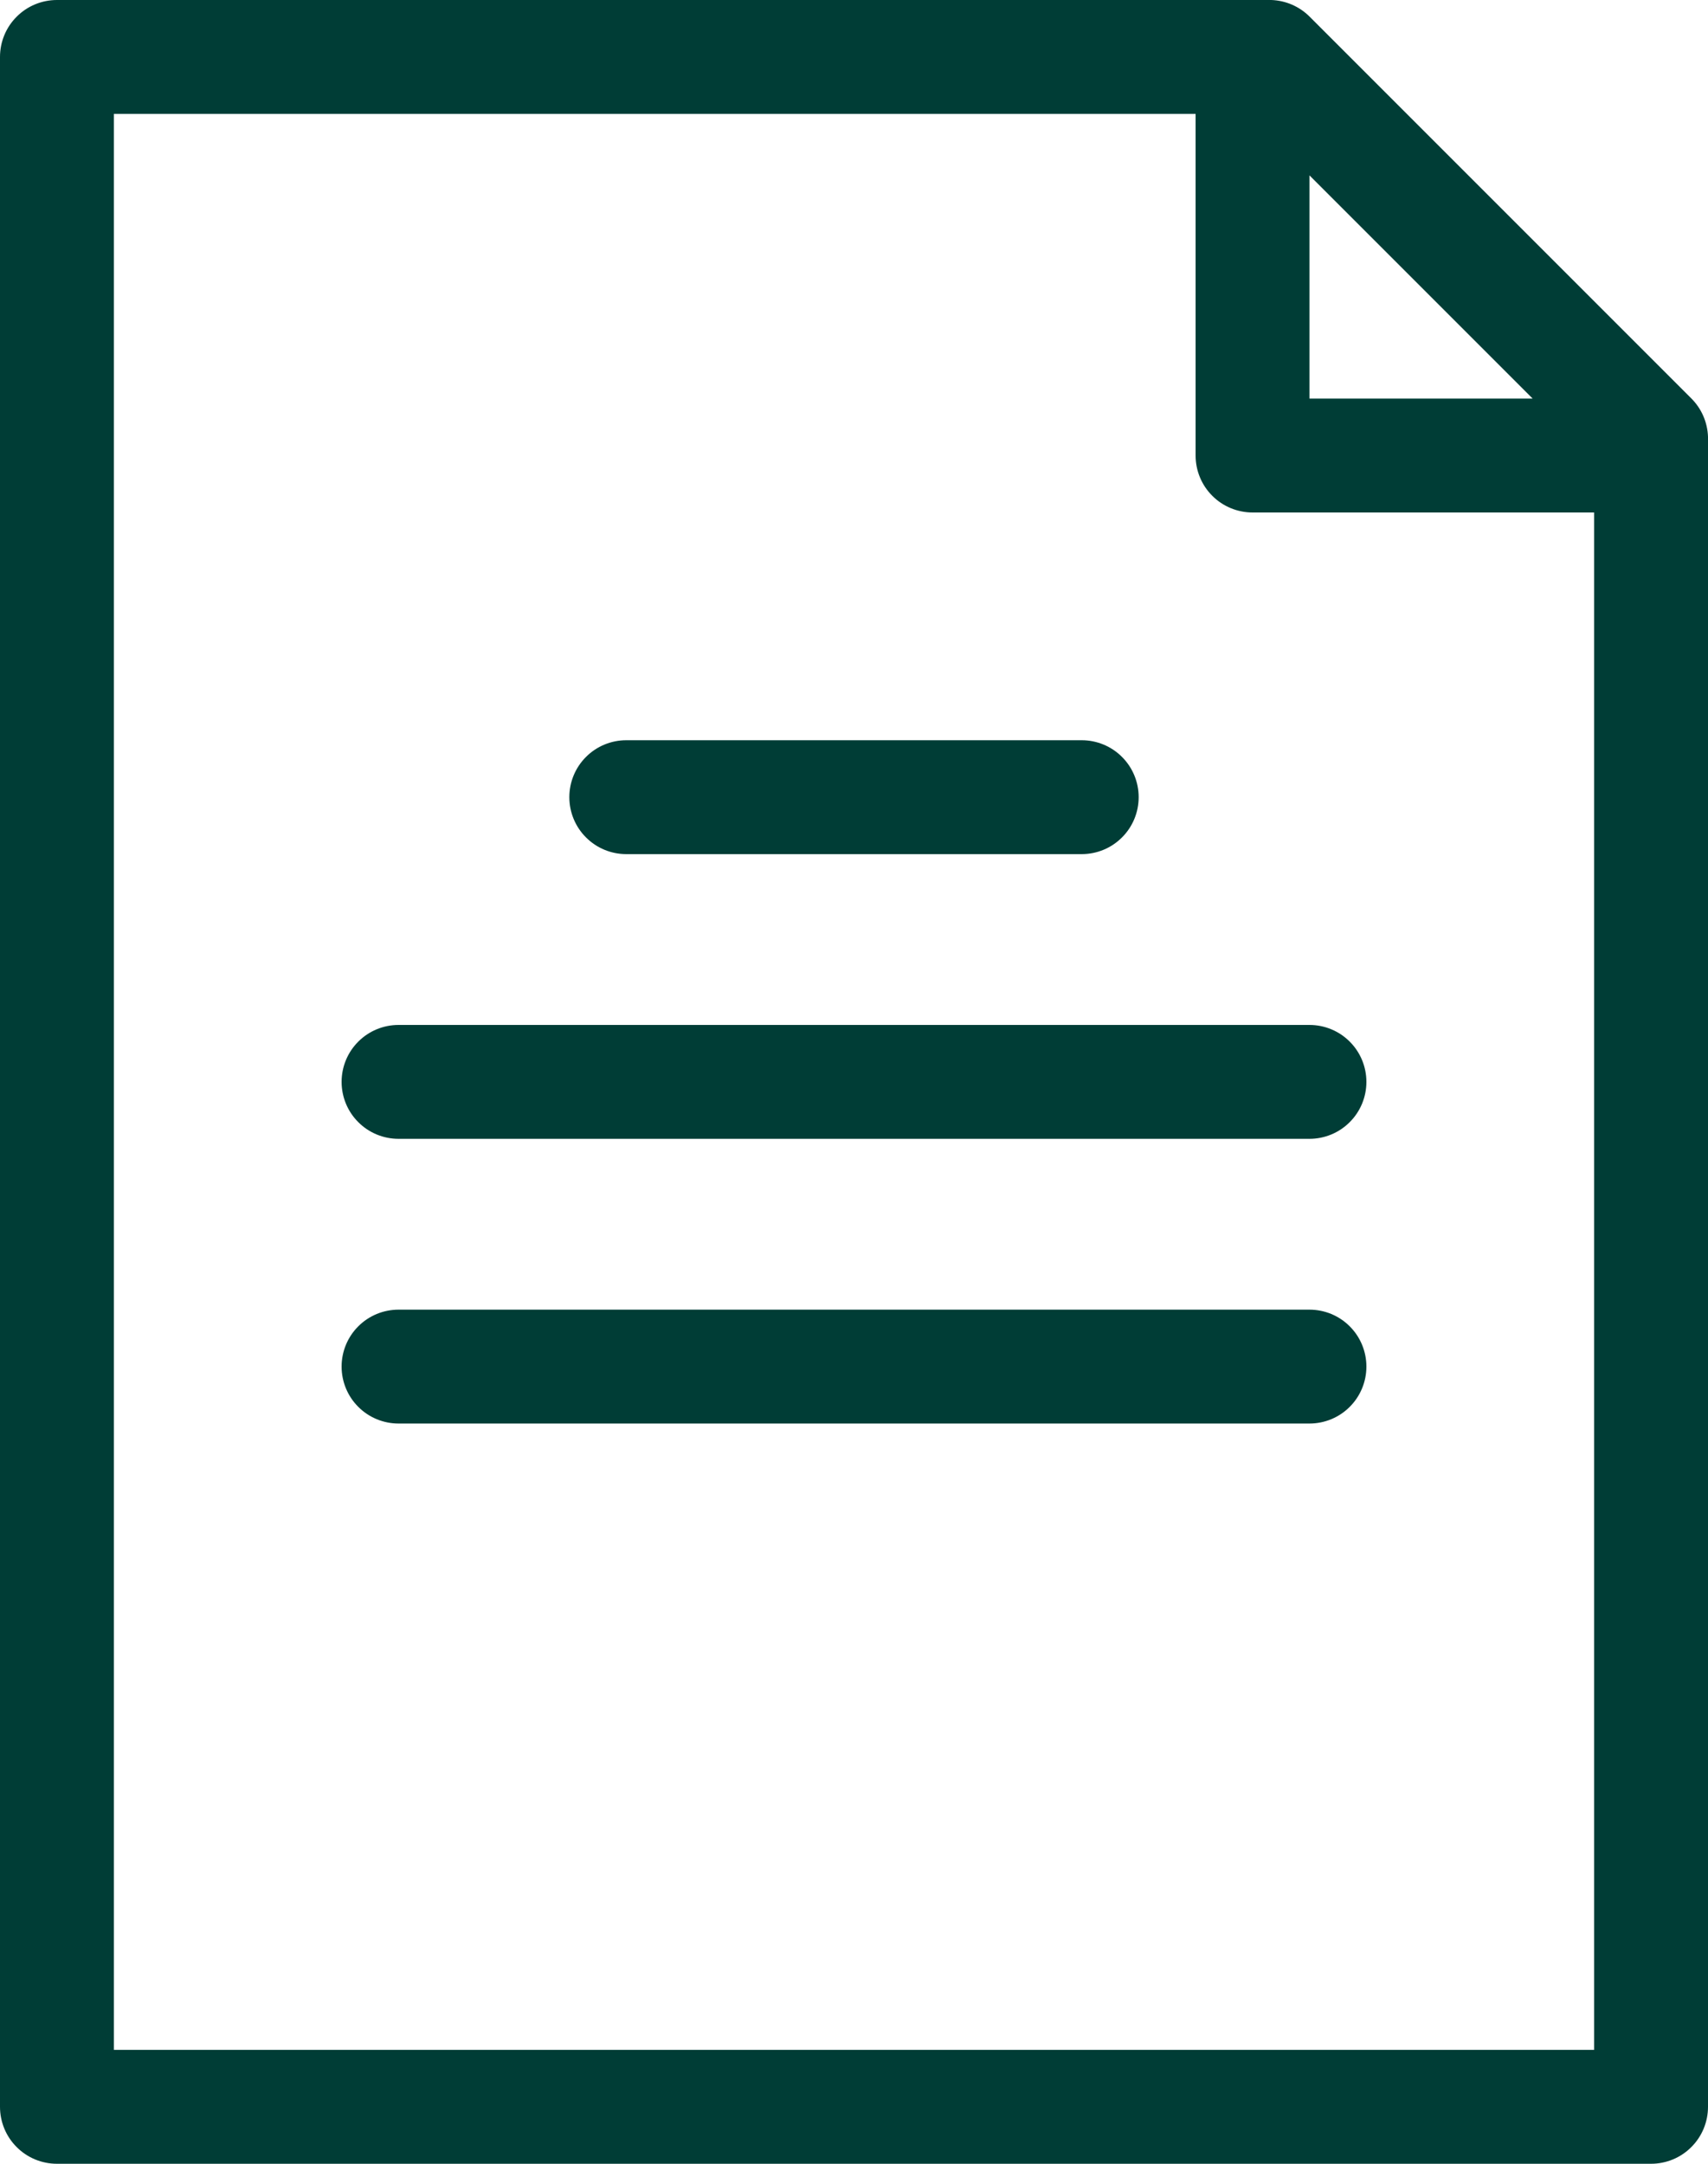 <svg width="30" height="38" viewBox="0 0 30 38" fill="none" xmlns="http://www.w3.org/2000/svg">
<path d="M19 15H11C10.735 15 10.48 14.895 10.293 14.707C10.105 14.52 10 14.265 10 14C10 13.735 10.105 13.48 10.293 13.293C10.48 13.105 10.735 13 11 13H19C19.265 13 19.52 13.105 19.707 13.293C19.895 13.48 20 13.735 20 14C20 14.265 19.895 14.52 19.707 14.707C19.52 14.895 19.265 15 19 15ZM24 19C24 18.735 23.895 18.48 23.707 18.293C23.52 18.105 23.265 18 23 18H7C6.735 18 6.48 18.105 6.293 18.293C6.105 18.48 6 18.735 6 19C6 19.265 6.105 19.52 6.293 19.707C6.48 19.895 6.735 20 7 20H23C23.265 20 23.52 19.895 23.707 19.707C23.895 19.52 24 19.265 24 19ZM24 24C24 23.735 23.895 23.48 23.707 23.293C23.52 23.105 23.265 23 23 23H7C6.735 23 6.48 23.105 6.293 23.293C6.105 23.48 6 23.735 6 24C6 24.265 6.105 24.52 6.293 24.707C6.48 24.895 6.735 25 7 25H23C23.265 25 23.52 24.895 23.707 24.707C23.895 24.52 24 24.265 24 24ZM30 7.67V37C30 37.265 29.895 37.52 29.707 37.707C29.52 37.895 29.265 38 29 38H1C0.735 38 0.48 37.895 0.293 37.707C0.105 37.52 0 37.265 0 37V1C0 0.735 0.105 0.48 0.293 0.293C0.48 0.105 0.735 0 1 0L22.33 0C22.582 0.009 22.821 0.112 23 0.29L29.71 7C29.888 7.179 29.991 7.418 30 7.67ZM23 3.08V7H26.92L23 3.08ZM28 36V9H22C21.735 9 21.48 8.895 21.293 8.707C21.105 8.52 21 8.265 21 8V2H2V36H28Z" fill="#003D36"/>
</svg>
